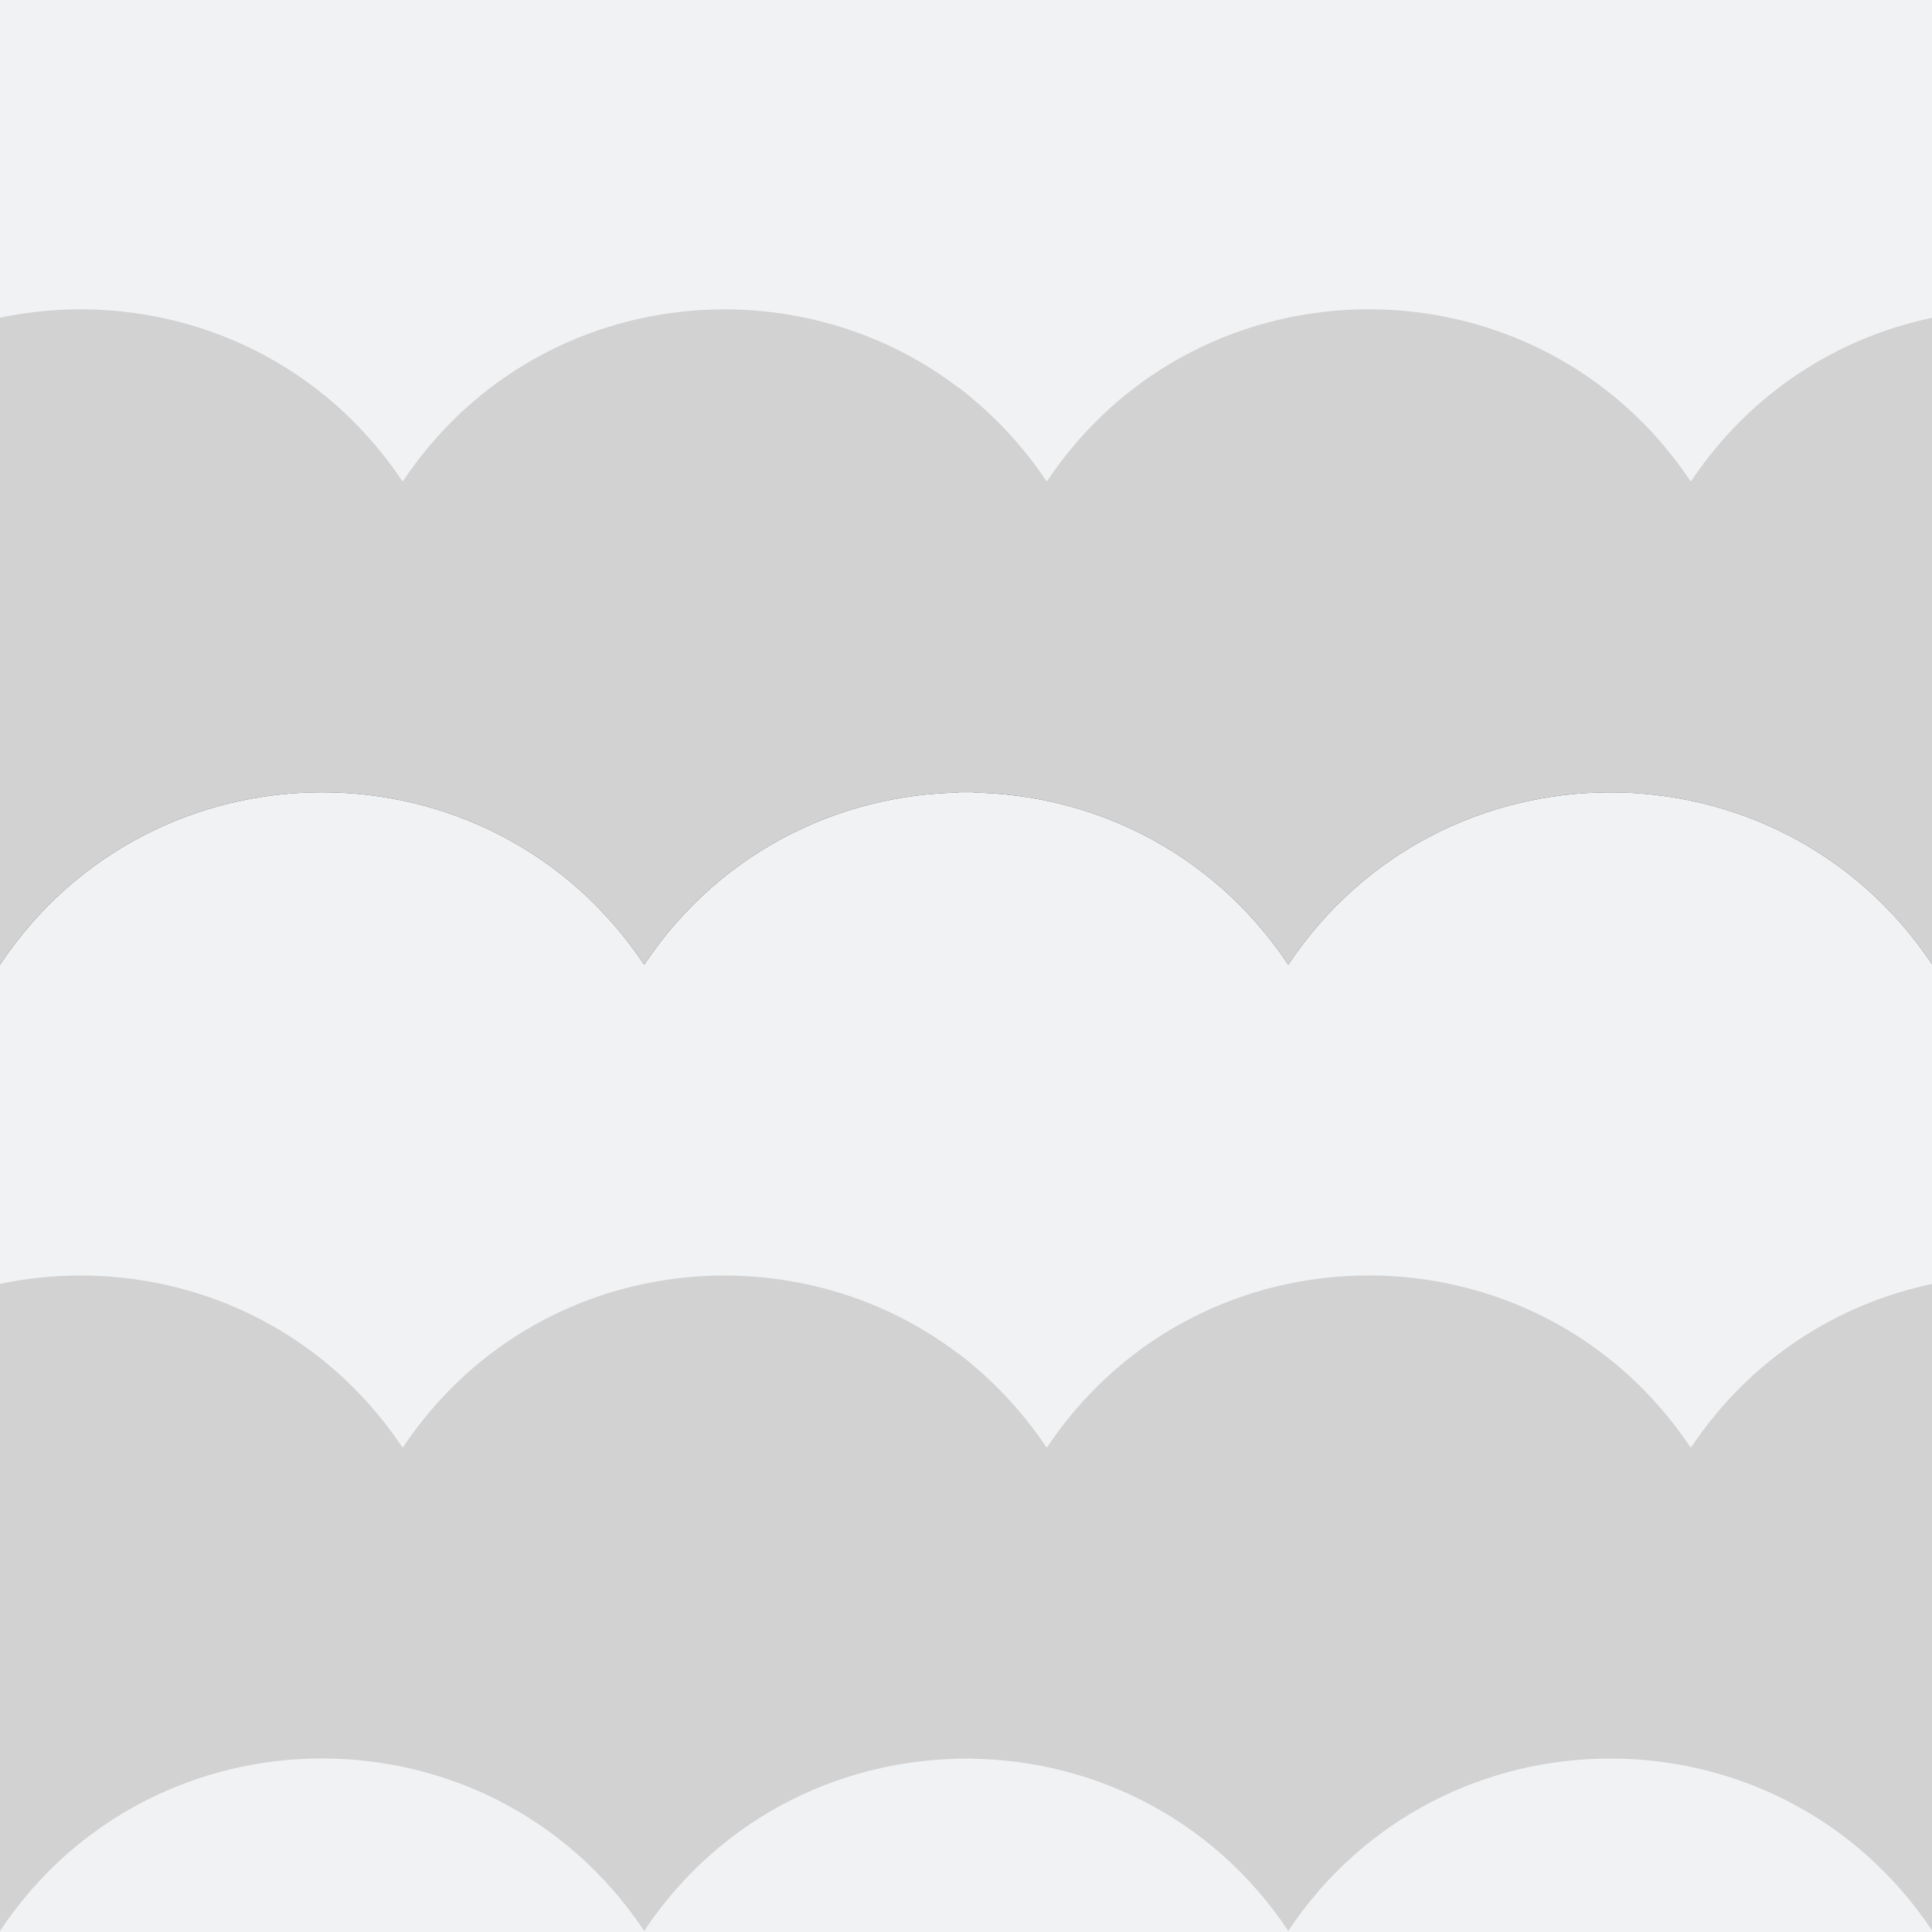 <?xml version="1.0" encoding="utf-8"?><svg xmlns="http://www.w3.org/2000/svg" xmlns:xlink="http://www.w3.org/1999/xlink" width="215" height="215" preserveAspectRatio="xMidYMid" viewBox="0 0 215 215" style="display:block;background-repeat-y:initial;background-repeat-x:initial;background-color:rgb(210, 210, 211);animation-play-state:paused" ><rect x="0" y="0" width="215" height="215" fill="#333333" stroke="none"/><g transform="scale(0.84)" style="transform:matrix(0.84, 0, 0, 0.84, 0, 0);animation-play-state:paused" ><g data-idx="0" data-dup="rb" dx="-128" dy="-128" style="transform-origin:0px -107.519px;animation-timing-function:linear;animation-play-state:paused;animation-name:static-e6e576a2-dc6e-4368-8a0e-ff032219c90d;animation-iteration-count:infinite;animation-fill-mode:forwards;animation-duration:100s" ><g transform="translate(-128,-128)" style="transform:matrix(1, 0, 0, 1, -128, -128);animation-play-state:paused" ><path fill="#F1F2F3" d="M257-23.001c-16.586-0.316-33.302,7.272-43.656,22.804l-0.002,0.003l-0.009-0.014
	c-20.296-30.441-65.027-30.441-85.323,0L128-0.194v0c-20.295-30.445-65.032-30.445-85.327,0l0,0L42.67-0.198
	C32.312-15.734,15.591-23.322-1-23.001v86.807h43.602c0.015,0.022,0.031,0.042,0.045,0.064l0,0.001l0,0
	c0.015-0.022,0.031-0.042,0.046-0.064h85.143c0.045,0.066,0.094,0.127,0.138,0.194v0l0-0.194H128h129V-23.001z" data-fill="c1" style="fill:rgb(241, 242, 243);animation-play-state:paused" ></path></g></g>
<g data-idx="0" data-dup="rb" dx="128" dy="-128" style="transform-origin:256px -107.519px;animation-timing-function:linear;animation-play-state:paused;animation-name:static-e6e576a2-dc6e-4368-8a0e-ff032219c90d;animation-iteration-count:infinite;animation-fill-mode:forwards;animation-duration:100s" ><g transform="translate(128,-128)" style="transform:matrix(1, 0, 0, 1, 128, -128);animation-play-state:paused" ><path fill="#F1F2F3" d="M257-23.001c-16.586-0.316-33.302,7.272-43.656,22.804l-0.002,0.003l-0.009-0.014
	c-20.296-30.441-65.027-30.441-85.323,0L128-0.194v0c-20.295-30.445-65.032-30.445-85.327,0l0,0L42.67-0.198
	C32.312-15.734,15.591-23.322-1-23.001v86.807h43.602c0.015,0.022,0.031,0.042,0.045,0.064l0,0.001l0,0
	c0.015-0.022,0.031-0.042,0.046-0.064h85.143c0.045,0.066,0.094,0.127,0.138,0.194v0l0-0.194H128h129V-23.001z" data-fill="c1" style="fill:rgb(241, 242, 243);animation-play-state:paused" ></path></g></g>
<g data-idx="1" data-dup="r" dx="-128" dy="-128" style="transform-origin:0px -43.513px;animation-timing-function:linear;animation-play-state:paused;animation-name:static-e6e576a2-dc6e-4368-8a0e-ff032219c90d;animation-iteration-count:infinite;animation-fill-mode:forwards;animation-duration:100s" ><g transform="translate(-128,-128)" style="transform:matrix(1, 0, 0, 1, -128, -128);animation-play-state:paused" ><path fill="#D2D2D3" d="M257,52.97c-22.506-19.012-58.159-15.415-75.656,10.833l-0.002,0.003l-0.009-0.014
	C168.95,45.22,147.475,38.001,128,42.091c-12.446,2.614-24.078,9.833-31.991,21.701L96,63.806v0
	c-20.295-30.445-65.032-30.445-85.327,0l0,0l-0.002-0.004C7.361,58.84,3.396,54.701-1,51.356v76.45h11.602
	c0.015,0.022,0.031,0.042,0.045,0.064l0,0.001l0,0c0.015-0.022,0.031-0.042,0.046-0.064h85.143c0.045,0.066,0.094,0.127,0.138,0.194
	v0l0-0.194H96h32h129V52.97z" data-fill="c2" style="fill:rgb(210, 210, 211);animation-play-state:paused" ></path></g></g>
<g data-idx="1" data-dup="r" dx="128" dy="-128" style="transform-origin:256px -43.513px;animation-timing-function:linear;animation-play-state:paused;animation-name:static-e6e576a2-dc6e-4368-8a0e-ff032219c90d;animation-iteration-count:infinite;animation-fill-mode:forwards;animation-duration:100s" ><g transform="translate(128,-128)" style="transform:matrix(1, 0, 0, 1, 128, -128);animation-play-state:paused" ><path fill="#D2D2D3" d="M257,52.97c-22.506-19.012-58.159-15.415-75.656,10.833l-0.002,0.003l-0.009-0.014
	C168.95,45.22,147.475,38.001,128,42.091c-12.446,2.614-24.078,9.833-31.991,21.701L96,63.806v0
	c-20.295-30.445-65.032-30.445-85.327,0l0,0l-0.002-0.004C7.361,58.84,3.396,54.701-1,51.356v76.45h11.602
	c0.015,0.022,0.031,0.042,0.045,0.064l0,0.001l0,0c0.015-0.022,0.031-0.042,0.046-0.064h85.143c0.045,0.066,0.094,0.127,0.138,0.194
	v0l0-0.194H96h32h129V52.97z" data-fill="c2" style="fill:rgb(210, 210, 211);animation-play-state:paused" ></path></g></g>
<g data-idx="2" data-dup="r" dx="-128" dy="-128" style="transform-origin:0px 20.481px;animation-timing-function:linear;animation-play-state:paused;animation-name:static-e6e576a2-dc6e-4368-8a0e-ff032219c90d;animation-iteration-count:infinite;animation-fill-mode:forwards;animation-duration:100s" ><g transform="translate(-128,-128)" style="transform:matrix(1, 0, 0, 1, -128, -128);animation-play-state:paused" ><path fill="#F1F2F3" d="M257,104.999c-16.586-0.316-33.302,7.272-43.656,22.804l-0.002,0.003l-0.009-0.014
	c-20.296-30.441-65.027-30.441-85.323,0L128,127.806v0c-20.295-30.445-65.032-30.445-85.327,0l0,0l-0.002-0.004
	C32.312,112.266,15.591,104.678-1,104.999v86.807h43.602c0.015,0.022,0.031,0.042,0.045,0.064l0,0.001l0,0
	c0.015-0.022,0.031-0.042,0.046-0.064h85.143c0.045,0.066,0.094,0.127,0.138,0.194v0l0-0.194H128h129V104.999z" data-fill="c1" style="fill:rgb(241, 242, 243);animation-play-state:paused" ></path></g></g>
<g data-idx="2" data-dup="r" dx="128" dy="-128" style="transform-origin:256px 20.481px;animation-timing-function:linear;animation-play-state:paused;animation-name:static-e6e576a2-dc6e-4368-8a0e-ff032219c90d;animation-iteration-count:infinite;animation-fill-mode:forwards;animation-duration:100s" ><g transform="translate(128,-128)" style="transform:matrix(1, 0, 0, 1, 128, -128);animation-play-state:paused" ><path fill="#F1F2F3" d="M257,104.999c-16.586-0.316-33.302,7.272-43.656,22.804l-0.002,0.003l-0.009-0.014
	c-20.296-30.441-65.027-30.441-85.323,0L128,127.806v0c-20.295-30.445-65.032-30.445-85.327,0l0,0l-0.002-0.004
	C32.312,112.266,15.591,104.678-1,104.999v86.807h43.602c0.015,0.022,0.031,0.042,0.045,0.064l0,0.001l0,0
	c0.015-0.022,0.031-0.042,0.046-0.064h85.143c0.045,0.066,0.094,0.127,0.138,0.194v0l0-0.194H128h129V104.999z" data-fill="c1" style="fill:rgb(241, 242, 243);animation-play-state:paused" ></path></g></g>
<g data-idx="3" data-dup="r" dx="-128" dy="-128" style="transform-origin:0px 84.389px;animation-timing-function:linear;animation-play-state:paused;animation-name:static-e6e576a2-dc6e-4368-8a0e-ff032219c90d;animation-iteration-count:infinite;animation-fill-mode:forwards;animation-duration:100s" ><g transform="translate(-128,-128)" style="transform:matrix(1, 0, 0, 1, -128, -128);animation-play-state:paused" ><path fill="#D2D2D3" d="M257,180.97c-22.506-19.012-58.159-15.415-75.656,10.833l-0.002,0.003l-0.009-0.014
	C168.95,173.22,147.475,166.001,128,170.091c-12.446,2.614-24.078,9.833-31.991,21.701L96,191.806v0
	c-20.295-30.445-65.032-30.445-85.327,0l0,0l-0.002-0.004C7.361,186.84,3.396,182.701-1,179.356v53.643
	c16.591-0.321,33.312,7.267,43.67,22.803l0.002,0.004l0,0c20.295-30.445,65.032-30.445,85.327,0v0l0.009-0.014
	c20.296-30.441,65.028-30.441,85.323,0l0.009,0.014l0.002-0.003c10.354-15.532,27.07-23.121,43.656-22.804V180.97z" data-fill="c2" style="fill:rgb(210, 210, 211);animation-play-state:paused" ></path></g></g>
<g data-idx="3" data-dup="r" dx="128" dy="-128" style="transform-origin:256px 84.389px;animation-timing-function:linear;animation-play-state:paused;animation-name:static-e6e576a2-dc6e-4368-8a0e-ff032219c90d;animation-iteration-count:infinite;animation-fill-mode:forwards;animation-duration:100s" ><g transform="translate(128,-128)" style="transform:matrix(1, 0, 0, 1, 128, -128);animation-play-state:paused" ><path fill="#D2D2D3" d="M257,180.97c-22.506-19.012-58.159-15.415-75.656,10.833l-0.002,0.003l-0.009-0.014
	C168.95,173.22,147.475,166.001,128,170.091c-12.446,2.614-24.078,9.833-31.991,21.701L96,191.806v0
	c-20.295-30.445-65.032-30.445-85.327,0l0,0l-0.002-0.004C7.361,186.84,3.396,182.701-1,179.356v53.643
	c16.591-0.321,33.312,7.267,43.67,22.803l0.002,0.004l0,0c20.295-30.445,65.032-30.445,85.327,0v0l0.009-0.014
	c20.296-30.441,65.028-30.441,85.323,0l0.009,0.014l0.002-0.003c10.354-15.532,27.07-23.121,43.656-22.804V180.97z" data-fill="c2" style="fill:rgb(210, 210, 211);animation-play-state:paused" ></path></g></g>
<g data-idx="0" data-dup="rb" dx="-128" dy="128" style="transform-origin:0px 148.481px;animation-timing-function:linear;animation-play-state:paused;animation-name:static-e6e576a2-dc6e-4368-8a0e-ff032219c90d;animation-iteration-count:infinite;animation-fill-mode:forwards;animation-duration:100s" ><g transform="translate(-128,128)" style="transform:matrix(1, 0, 0, 1, -128, 128);animation-play-state:paused" ><path fill="#F1F2F3" d="M257-23.001c-16.586-0.316-33.302,7.272-43.656,22.804l-0.002,0.003l-0.009-0.014
	c-20.296-30.441-65.027-30.441-85.323,0L128-0.194v0c-20.295-30.445-65.032-30.445-85.327,0l0,0L42.67-0.198
	C32.312-15.734,15.591-23.322-1-23.001v86.807h43.602c0.015,0.022,0.031,0.042,0.045,0.064l0,0.001l0,0
	c0.015-0.022,0.031-0.042,0.046-0.064h85.143c0.045,0.066,0.094,0.127,0.138,0.194v0l0-0.194H128h129V-23.001z" data-fill="c1" style="fill:rgb(241, 242, 243);animation-play-state:paused" ></path></g></g>
<g data-idx="0" data-dup="rb" dx="128" dy="128" style="transform-origin:256px 148.481px;animation-timing-function:linear;animation-play-state:paused;animation-name:static-e6e576a2-dc6e-4368-8a0e-ff032219c90d;animation-iteration-count:infinite;animation-fill-mode:forwards;animation-duration:100s" ><g transform="translate(128,128)" style="transform:matrix(1, 0, 0, 1, 128, 128);animation-play-state:paused" ><path fill="#F1F2F3" d="M257-23.001c-16.586-0.316-33.302,7.272-43.656,22.804l-0.002,0.003l-0.009-0.014
	c-20.296-30.441-65.027-30.441-85.323,0L128-0.194v0c-20.295-30.445-65.032-30.445-85.327,0l0,0L42.67-0.198
	C32.312-15.734,15.591-23.322-1-23.001v86.807h43.602c0.015,0.022,0.031,0.042,0.045,0.064l0,0.001l0,0
	c0.015-0.022,0.031-0.042,0.046-0.064h85.143c0.045,0.066,0.094,0.127,0.138,0.194v0l0-0.194H128h129V-23.001z" data-fill="c1" style="fill:rgb(241, 242, 243);animation-play-state:paused" ></path></g></g>
<g data-idx="1" data-dup="r" dx="-128" dy="128" style="transform-origin:0px 212.487px;animation-timing-function:linear;animation-play-state:paused;animation-name:static-e6e576a2-dc6e-4368-8a0e-ff032219c90d;animation-iteration-count:infinite;animation-fill-mode:forwards;animation-duration:100s" ><g transform="translate(-128,128)" style="transform:matrix(1, 0, 0, 1, -128, 128);animation-play-state:paused" ><path fill="#D2D2D3" d="M257,52.97c-22.506-19.012-58.159-15.415-75.656,10.833l-0.002,0.003l-0.009-0.014
	C168.95,45.22,147.475,38.001,128,42.091c-12.446,2.614-24.078,9.833-31.991,21.701L96,63.806v0
	c-20.295-30.445-65.032-30.445-85.327,0l0,0l-0.002-0.004C7.361,58.84,3.396,54.701-1,51.356v76.45h11.602
	c0.015,0.022,0.031,0.042,0.045,0.064l0,0.001l0,0c0.015-0.022,0.031-0.042,0.046-0.064h85.143c0.045,0.066,0.094,0.127,0.138,0.194
	v0l0-0.194H96h32h129V52.97z" data-fill="c2" style="fill:rgb(210, 210, 211);animation-play-state:paused" ></path></g></g>
<g data-idx="1" data-dup="r" dx="128" dy="128" style="transform-origin:256px 212.487px;animation-timing-function:linear;animation-play-state:paused;animation-name:static-e6e576a2-dc6e-4368-8a0e-ff032219c90d;animation-iteration-count:infinite;animation-fill-mode:forwards;animation-duration:100s" ><g transform="translate(128,128)" style="transform:matrix(1, 0, 0, 1, 128, 128);animation-play-state:paused" ><path fill="#D2D2D3" d="M257,52.97c-22.506-19.012-58.159-15.415-75.656,10.833l-0.002,0.003l-0.009-0.014
	C168.95,45.22,147.475,38.001,128,42.091c-12.446,2.614-24.078,9.833-31.991,21.701L96,63.806v0
	c-20.295-30.445-65.032-30.445-85.327,0l0,0l-0.002-0.004C7.361,58.84,3.396,54.701-1,51.356v76.45h11.602
	c0.015,0.022,0.031,0.042,0.045,0.064l0,0.001l0,0c0.015-0.022,0.031-0.042,0.046-0.064h85.143c0.045,0.066,0.094,0.127,0.138,0.194
	v0l0-0.194H96h32h129V52.97z" data-fill="c2" style="fill:rgb(210, 210, 211);animation-play-state:paused" ></path></g></g>
<g data-idx="2" data-dup="r" dx="-128" dy="128" style="transform-origin:0px 276.481px;animation-timing-function:linear;animation-play-state:paused;animation-name:static-e6e576a2-dc6e-4368-8a0e-ff032219c90d;animation-iteration-count:infinite;animation-fill-mode:forwards;animation-duration:100s" ><g transform="translate(-128,128)" style="transform:matrix(1, 0, 0, 1, -128, 128);animation-play-state:paused" ><path fill="#F1F2F3" d="M257,104.999c-16.586-0.316-33.302,7.272-43.656,22.804l-0.002,0.003l-0.009-0.014
	c-20.296-30.441-65.027-30.441-85.323,0L128,127.806v0c-20.295-30.445-65.032-30.445-85.327,0l0,0l-0.002-0.004
	C32.312,112.266,15.591,104.678-1,104.999v86.807h43.602c0.015,0.022,0.031,0.042,0.045,0.064l0,0.001l0,0
	c0.015-0.022,0.031-0.042,0.046-0.064h85.143c0.045,0.066,0.094,0.127,0.138,0.194v0l0-0.194H128h129V104.999z" data-fill="c1" style="fill:rgb(241, 242, 243);animation-play-state:paused" ></path></g></g>
<g data-idx="2" data-dup="r" dx="128" dy="128" style="transform-origin:256px 276.481px;animation-timing-function:linear;animation-play-state:paused;animation-name:static-e6e576a2-dc6e-4368-8a0e-ff032219c90d;animation-iteration-count:infinite;animation-fill-mode:forwards;animation-duration:100s" ><g transform="translate(128,128)" style="transform:matrix(1, 0, 0, 1, 128, 128);animation-play-state:paused" ><path fill="#F1F2F3" d="M257,104.999c-16.586-0.316-33.302,7.272-43.656,22.804l-0.002,0.003l-0.009-0.014
	c-20.296-30.441-65.027-30.441-85.323,0L128,127.806v0c-20.295-30.445-65.032-30.445-85.327,0l0,0l-0.002-0.004
	C32.312,112.266,15.591,104.678-1,104.999v86.807h43.602c0.015,0.022,0.031,0.042,0.045,0.064l0,0.001l0,0
	c0.015-0.022,0.031-0.042,0.046-0.064h85.143c0.045,0.066,0.094,0.127,0.138,0.194v0l0-0.194H128h129V104.999z" data-fill="c1" style="fill:rgb(241, 242, 243);animation-play-state:paused" ></path></g></g>
<g data-idx="3" data-dup="r" dx="-128" dy="128" style="transform-origin:0px 340.389px;animation-timing-function:linear;animation-play-state:paused;animation-name:static-e6e576a2-dc6e-4368-8a0e-ff032219c90d;animation-iteration-count:infinite;animation-fill-mode:forwards;animation-duration:100s" ><g transform="translate(-128,128)" style="transform:matrix(1, 0, 0, 1, -128, 128);animation-play-state:paused" ><path fill="#D2D2D3" d="M257,180.97c-22.506-19.012-58.159-15.415-75.656,10.833l-0.002,0.003l-0.009-0.014
	C168.95,173.22,147.475,166.001,128,170.091c-12.446,2.614-24.078,9.833-31.991,21.701L96,191.806v0
	c-20.295-30.445-65.032-30.445-85.327,0l0,0l-0.002-0.004C7.361,186.84,3.396,182.701-1,179.356v53.643
	c16.591-0.321,33.312,7.267,43.67,22.803l0.002,0.004l0,0c20.295-30.445,65.032-30.445,85.327,0v0l0.009-0.014
	c20.296-30.441,65.028-30.441,85.323,0l0.009,0.014l0.002-0.003c10.354-15.532,27.07-23.121,43.656-22.804V180.97z" data-fill="c2" style="fill:rgb(210, 210, 211);animation-play-state:paused" ></path></g></g>
<g data-idx="3" data-dup="r" dx="128" dy="128" style="transform-origin:256px 340.389px;animation-timing-function:linear;animation-play-state:paused;animation-name:static-e6e576a2-dc6e-4368-8a0e-ff032219c90d;animation-iteration-count:infinite;animation-fill-mode:forwards;animation-duration:100s" ><g transform="translate(128,128)" style="transform:matrix(1, 0, 0, 1, 128, 128);animation-play-state:paused" ><path fill="#D2D2D3" d="M257,180.97c-22.506-19.012-58.159-15.415-75.656,10.833l-0.002,0.003l-0.009-0.014
	C168.95,173.22,147.475,166.001,128,170.091c-12.446,2.614-24.078,9.833-31.991,21.701L96,191.806v0
	c-20.295-30.445-65.032-30.445-85.327,0l0,0l-0.002-0.004C7.361,186.84,3.396,182.701-1,179.356v53.643
	c16.591-0.321,33.312,7.267,43.67,22.803l0.002,0.004l0,0c20.295-30.445,65.032-30.445,85.327,0v0l0.009-0.014
	c20.296-30.441,65.028-30.441,85.323,0l0.009,0.014l0.002-0.003c10.354-15.532,27.07-23.121,43.656-22.804V180.97z" data-fill="c2" style="fill:rgb(210, 210, 211);animation-play-state:paused" ></path></g></g></g></svg>